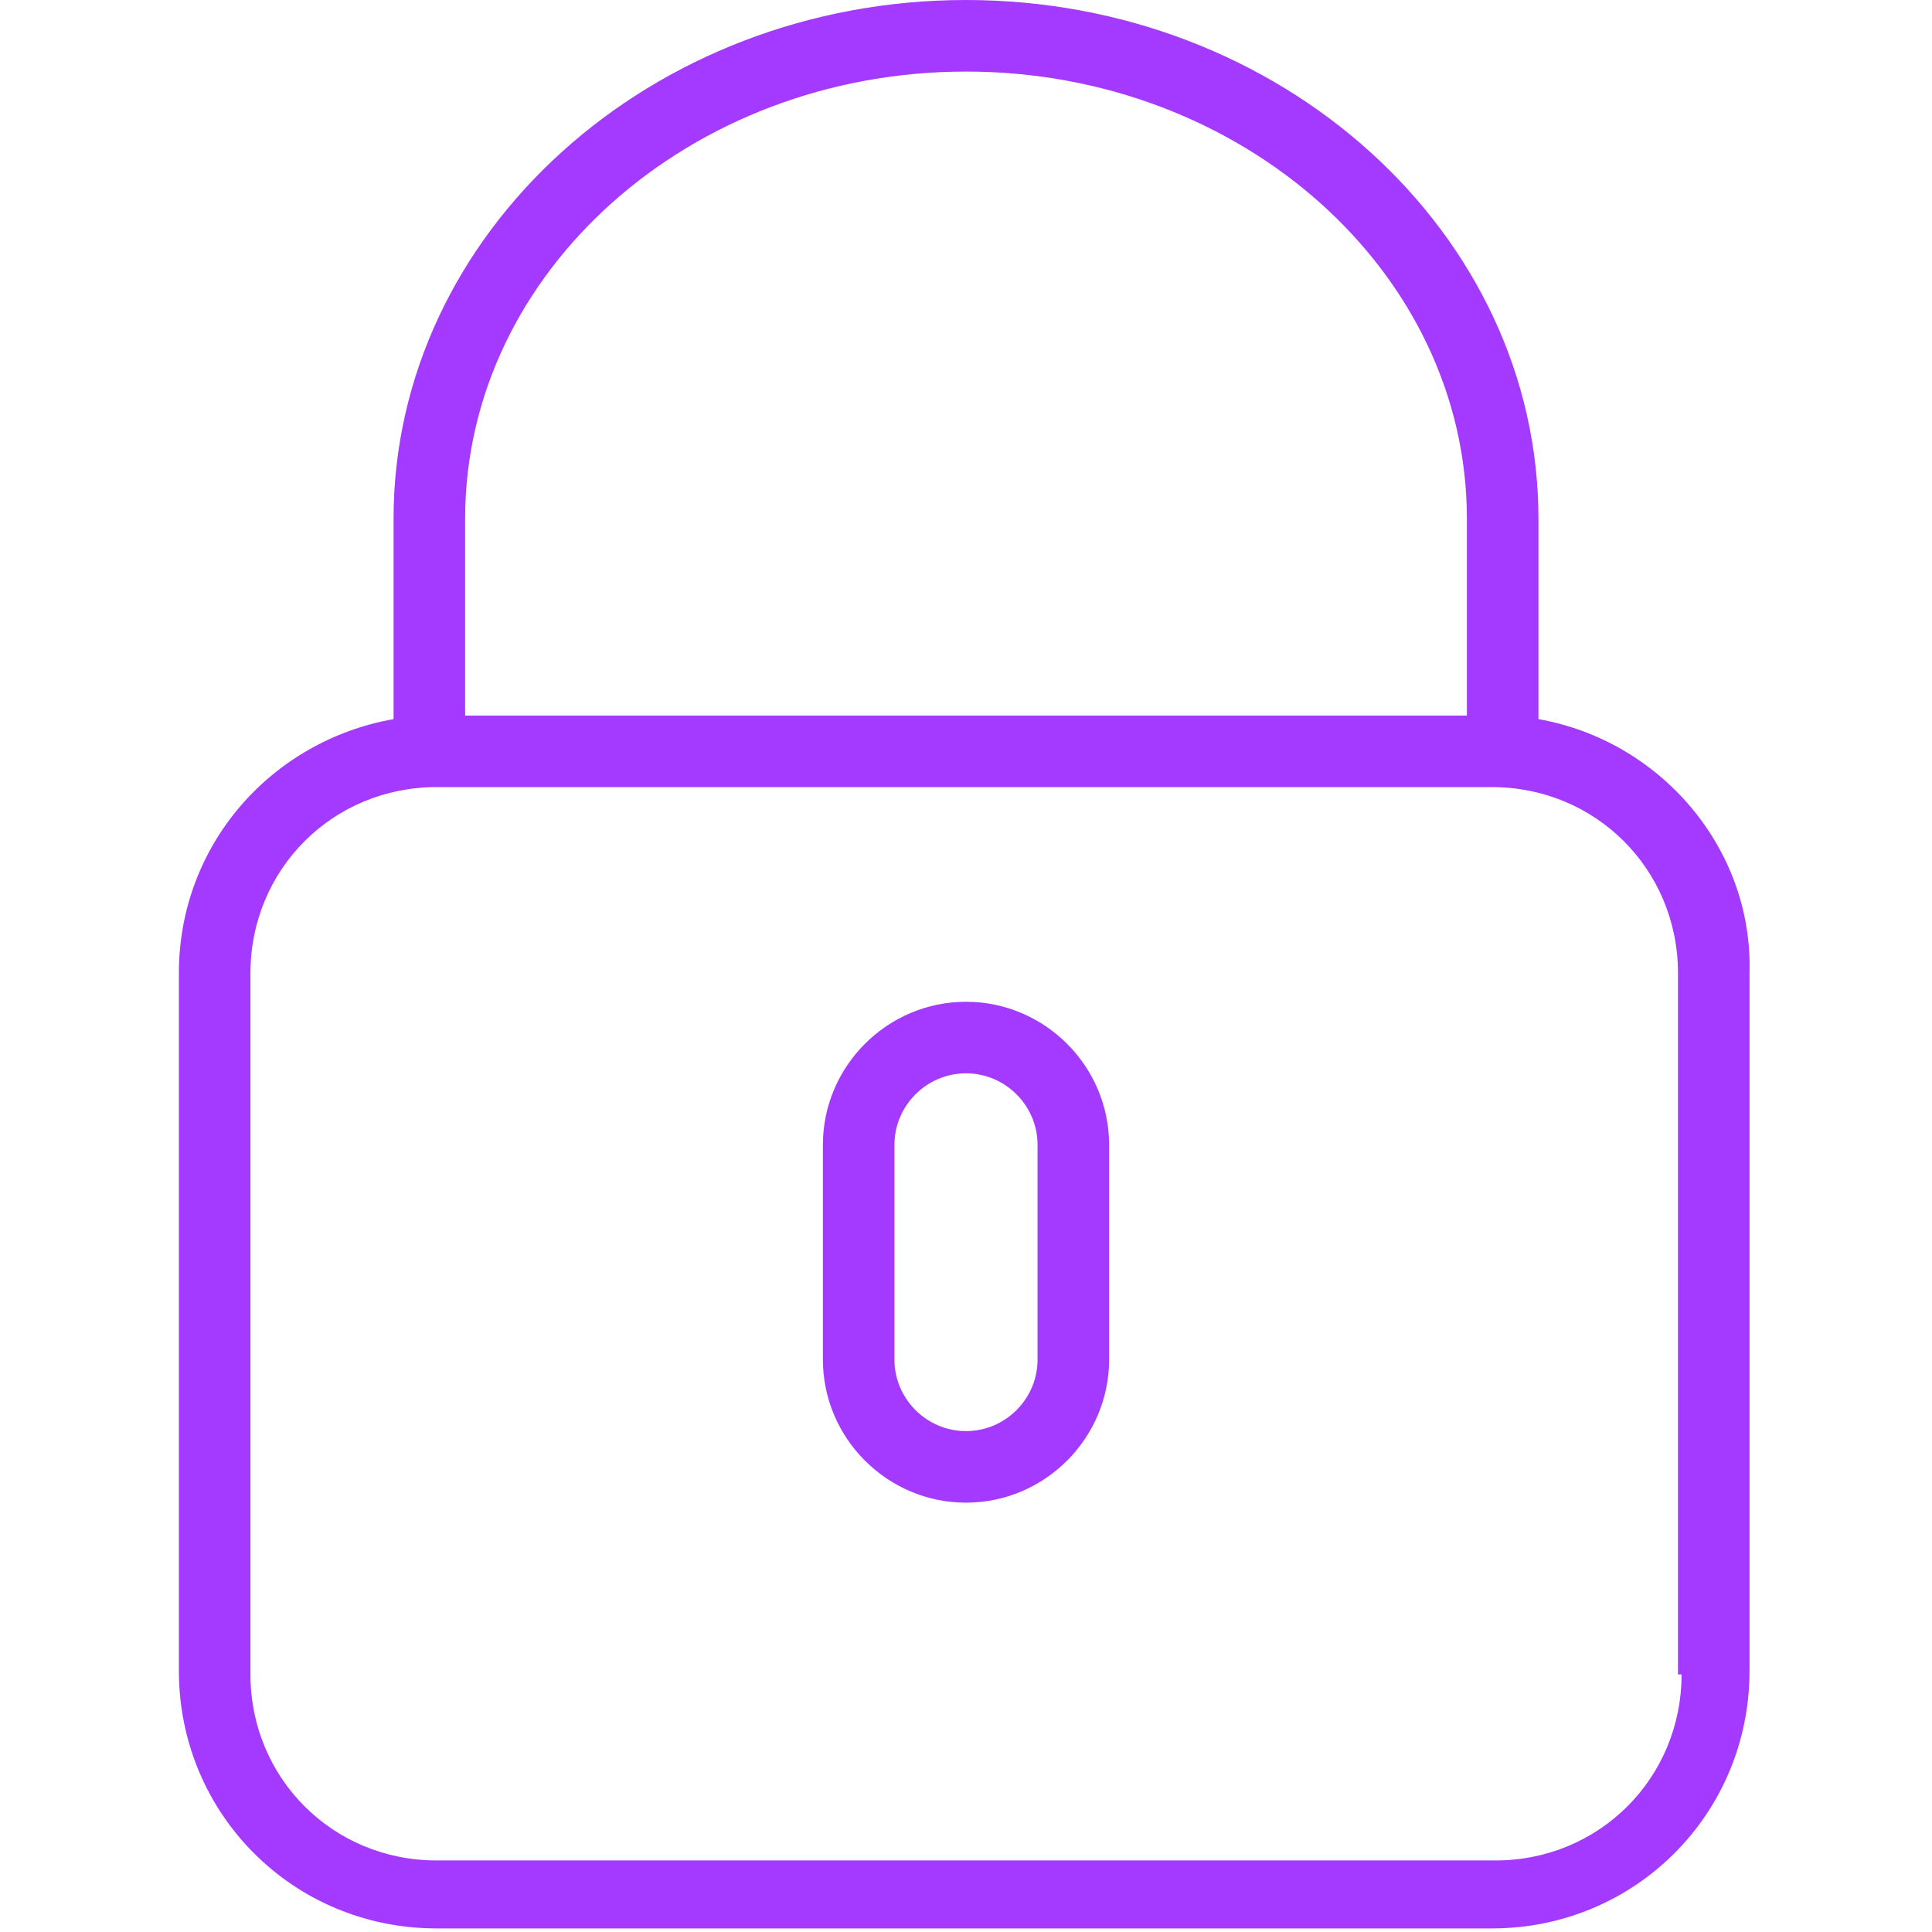 <?xml version="1.0" encoding="utf-8"?>
<!-- Generator: Adobe Illustrator 22.1.0, SVG Export Plug-In . SVG Version: 6.00 Build 0)  -->
<svg version="1.1" id="Capa_1" xmlns="http://www.w3.org/2000/svg" xmlns:xlink="http://www.w3.org/1999/xlink" x="0px" y="0px"
	 viewBox="0 0 54 54" style="enable-background:new 0 0 54 54;" xml:space="preserve">
<style type="text/css">
	.st0{fill:#A439FF;}
</style>
<g>
	<path class="st0" d="M43,20.1v-5.6C43,6.5,35.8,0,27,0S11,6.5,11,14.5v5.6c-3.4,0.6-6,3.5-6,7.1v19.5c0,4,3.2,7.2,7.2,7.2h29.5
		c4,0,7.2-3.2,7.2-7.2V27.2C49,23.7,46.4,20.7,43,20.1z M13,14.5C13,7.6,19.3,2,27,2s14,5.6,14,12.5V20H13V14.5z M47,46.8
		c0,2.9-2.3,5.2-5.2,5.2H12.2C9.3,52,7,49.7,7,46.8V27.2c0-2.9,2.3-5.2,5.2-5.2h29.5c2.9,0,5.2,2.3,5.2,5.2V46.8z"/>
	<path class="st0" d="M27,28c-2.2,0-4,1.8-4,4v6c0,2.2,1.8,4,4,4s4-1.8,4-4v-6C31,29.8,29.2,28,27,28z M29,38c0,1.1-0.9,2-2,2
		s-2-0.9-2-2v-6c0-1.1,0.9-2,2-2s2,0.9,2,2V38z"/>
</g>
</svg>
